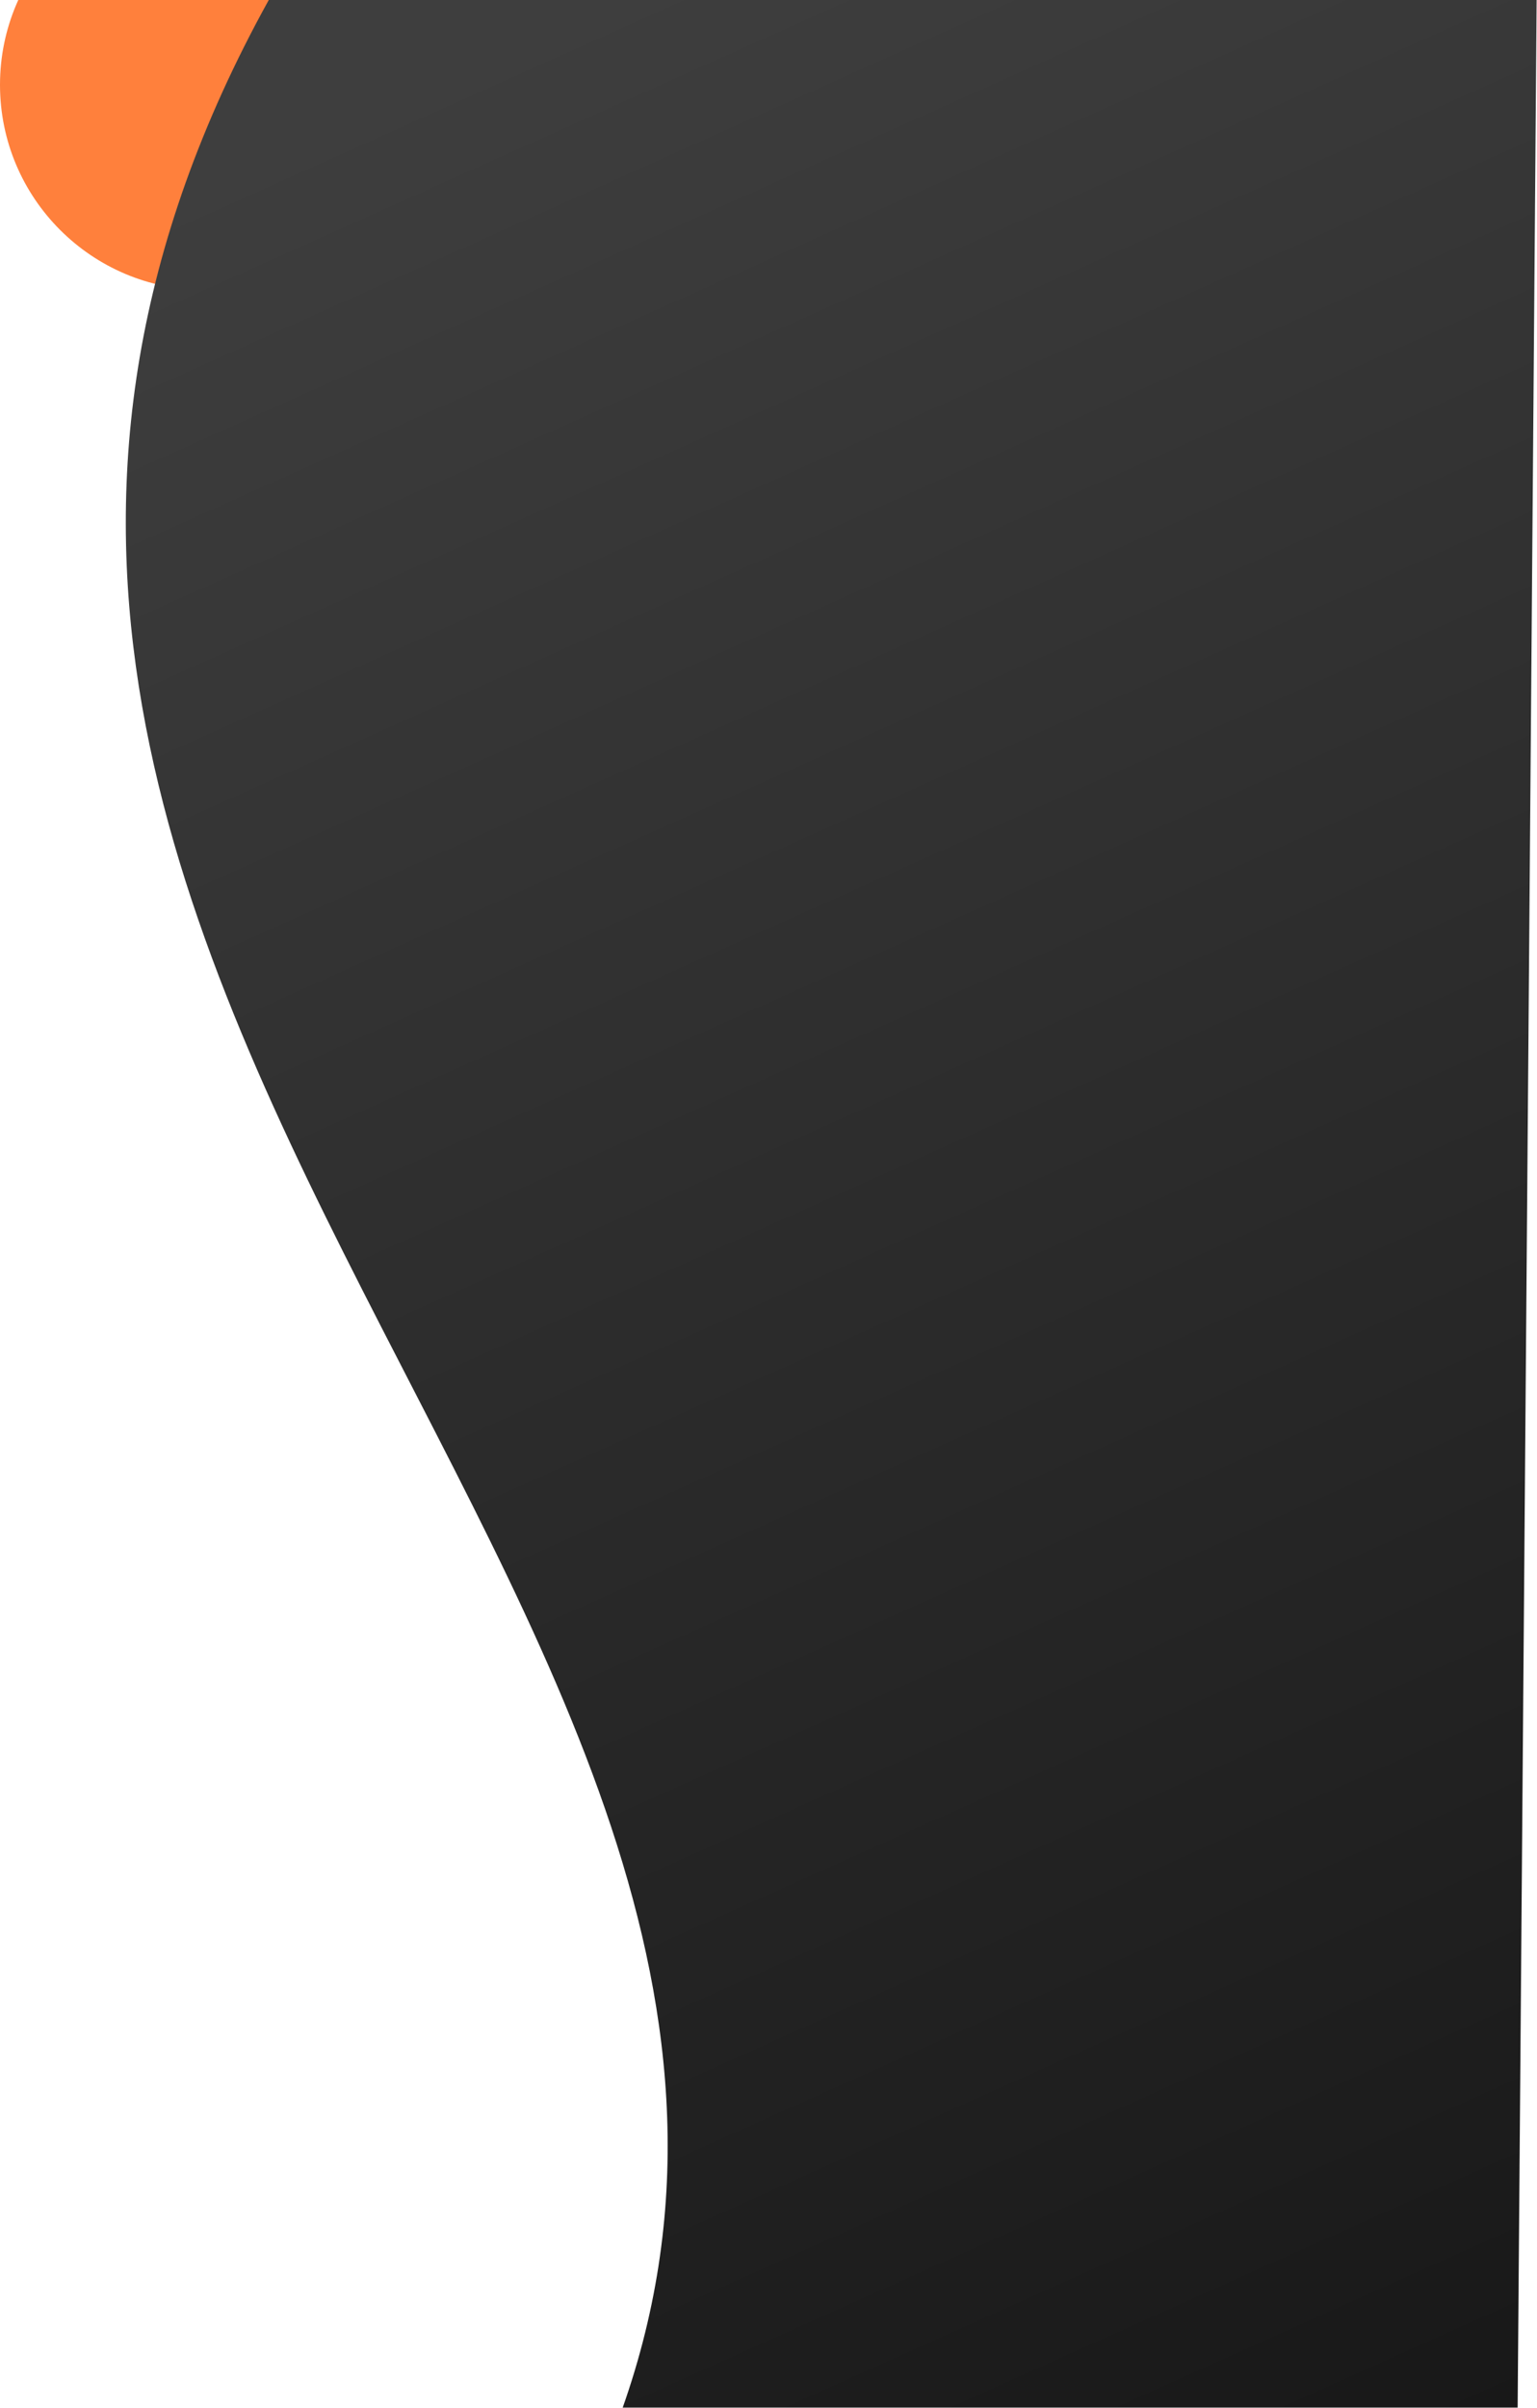 <svg width="562" height="880" fill="none" xmlns="http://www.w3.org/2000/svg"><path d="M150 31c0 41.421-33.579 75-75 75S0 72.421 0 31s33.579-75 75-75 75 33.579 75 75z" fill="#FF803C"/><g filter="url(#prefix__filter0_d)"><path d="M108.112-21c-221.476 367.017 229.131 599.633 118.12 901h328.659L562-21H108.112z" fill="url(#prefix__paint0_linear)"/></g><defs><linearGradient id="prefix__paint0_linear" x1="126.705" y1="37.929" x2="512.472" y2="896.841" gradientUnits="userSpaceOnUse"><stop stop-color="#3E3E3E"/><stop offset="1" stop-color="#181818"/></linearGradient><filter id="prefix__filter0_d" x="16" y="-47" width="576" height="961" filterUnits="userSpaceOnUse" color-interpolation-filters="sRGB"><feFlood flood-opacity="0" result="BackgroundImageFix"/><feColorMatrix in="SourceAlpha" values="0 0 0 0 0 0 0 0 0 0 0 0 0 0 0 0 0 0 127 0"/><feOffset dy="4"/><feGaussianBlur stdDeviation="15"/><feColorMatrix values="0 0 0 0 0 0 0 0 0 0 0 0 0 0 0 0 0 0 0.25 0"/><feBlend in2="BackgroundImageFix" result="effect1_dropShadow"/><feBlend in="SourceGraphic" in2="effect1_dropShadow" result="shape"/></filter></defs></svg>